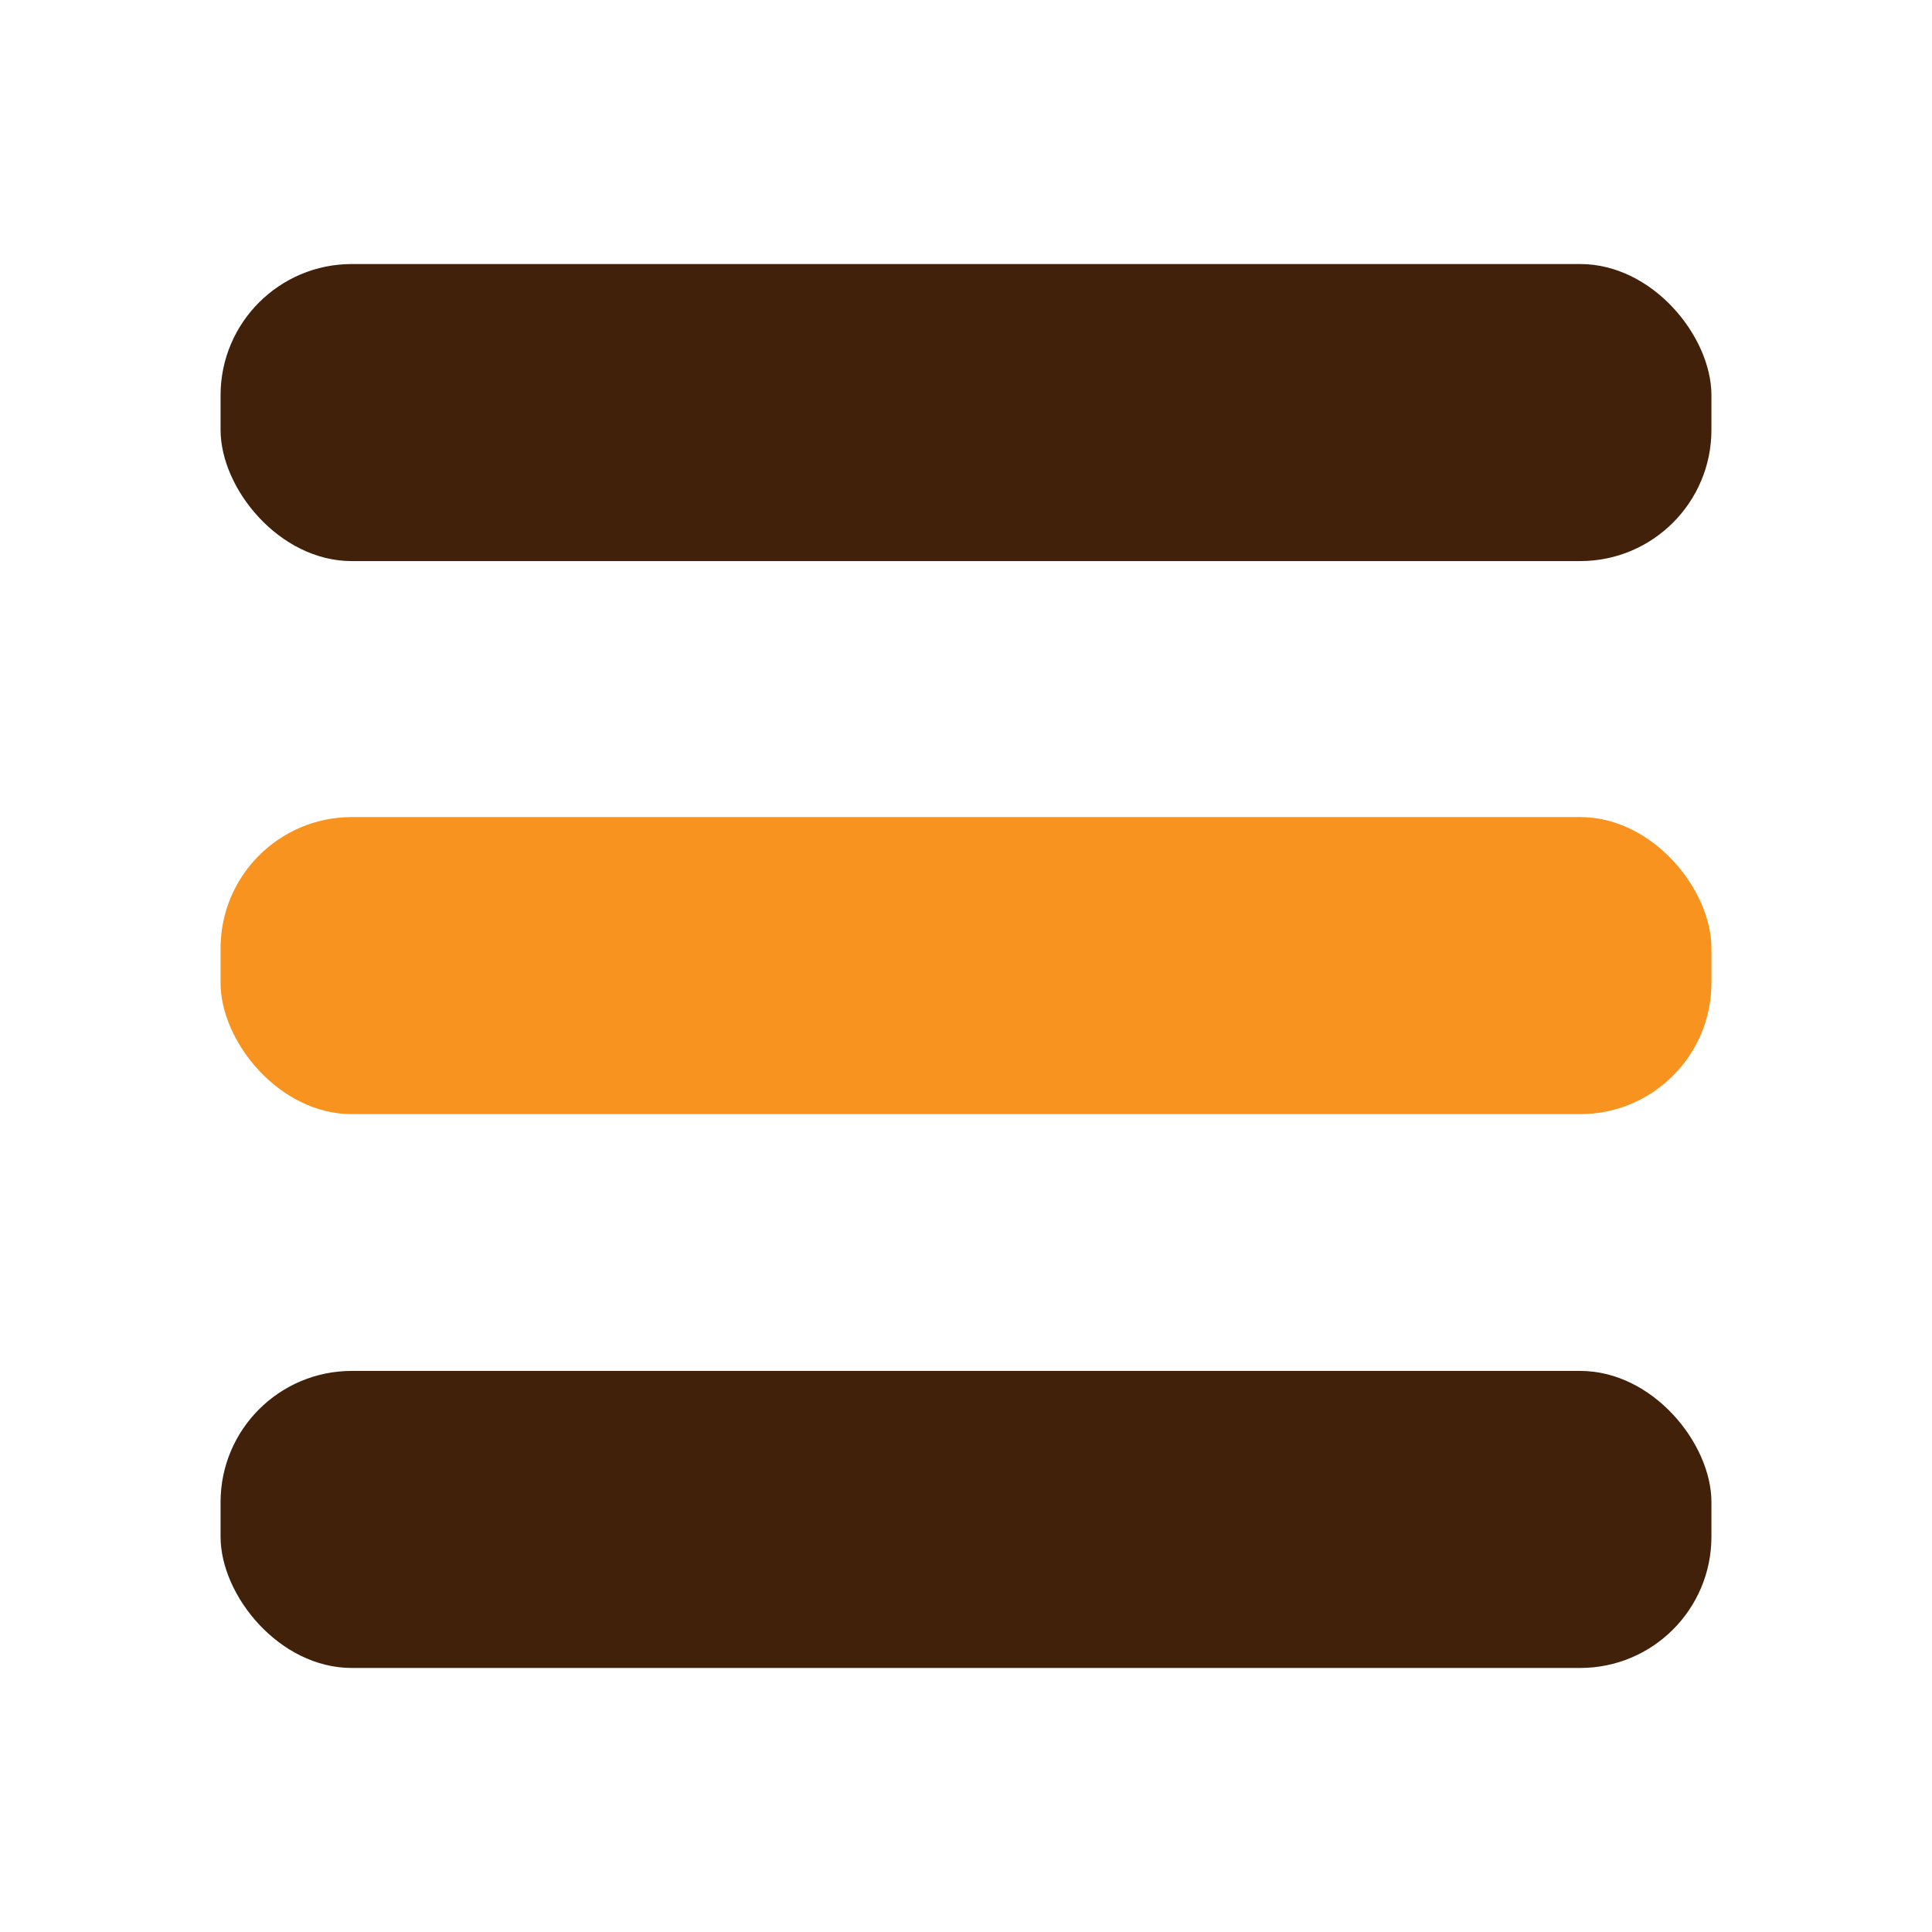 <svg id="Camada_1" data-name="Camada 1" xmlns="http://www.w3.org/2000/svg" viewBox="0 0 24 24"><defs><style>.cls-1{fill:#42210b;}.cls-2{fill:#f7931e;}</style></defs><title>Prancheta 22 cópia</title><rect class="cls-1" x="2.74" y="3.28" width="18.52" height="3.69" rx="1.63"/><rect class="cls-2" x="2.74" y="10.15" width="18.52" height="3.69" rx="1.63"/><rect class="cls-1" x="2.74" y="17.03" width="18.52" height="3.69" rx="1.63"/></svg>